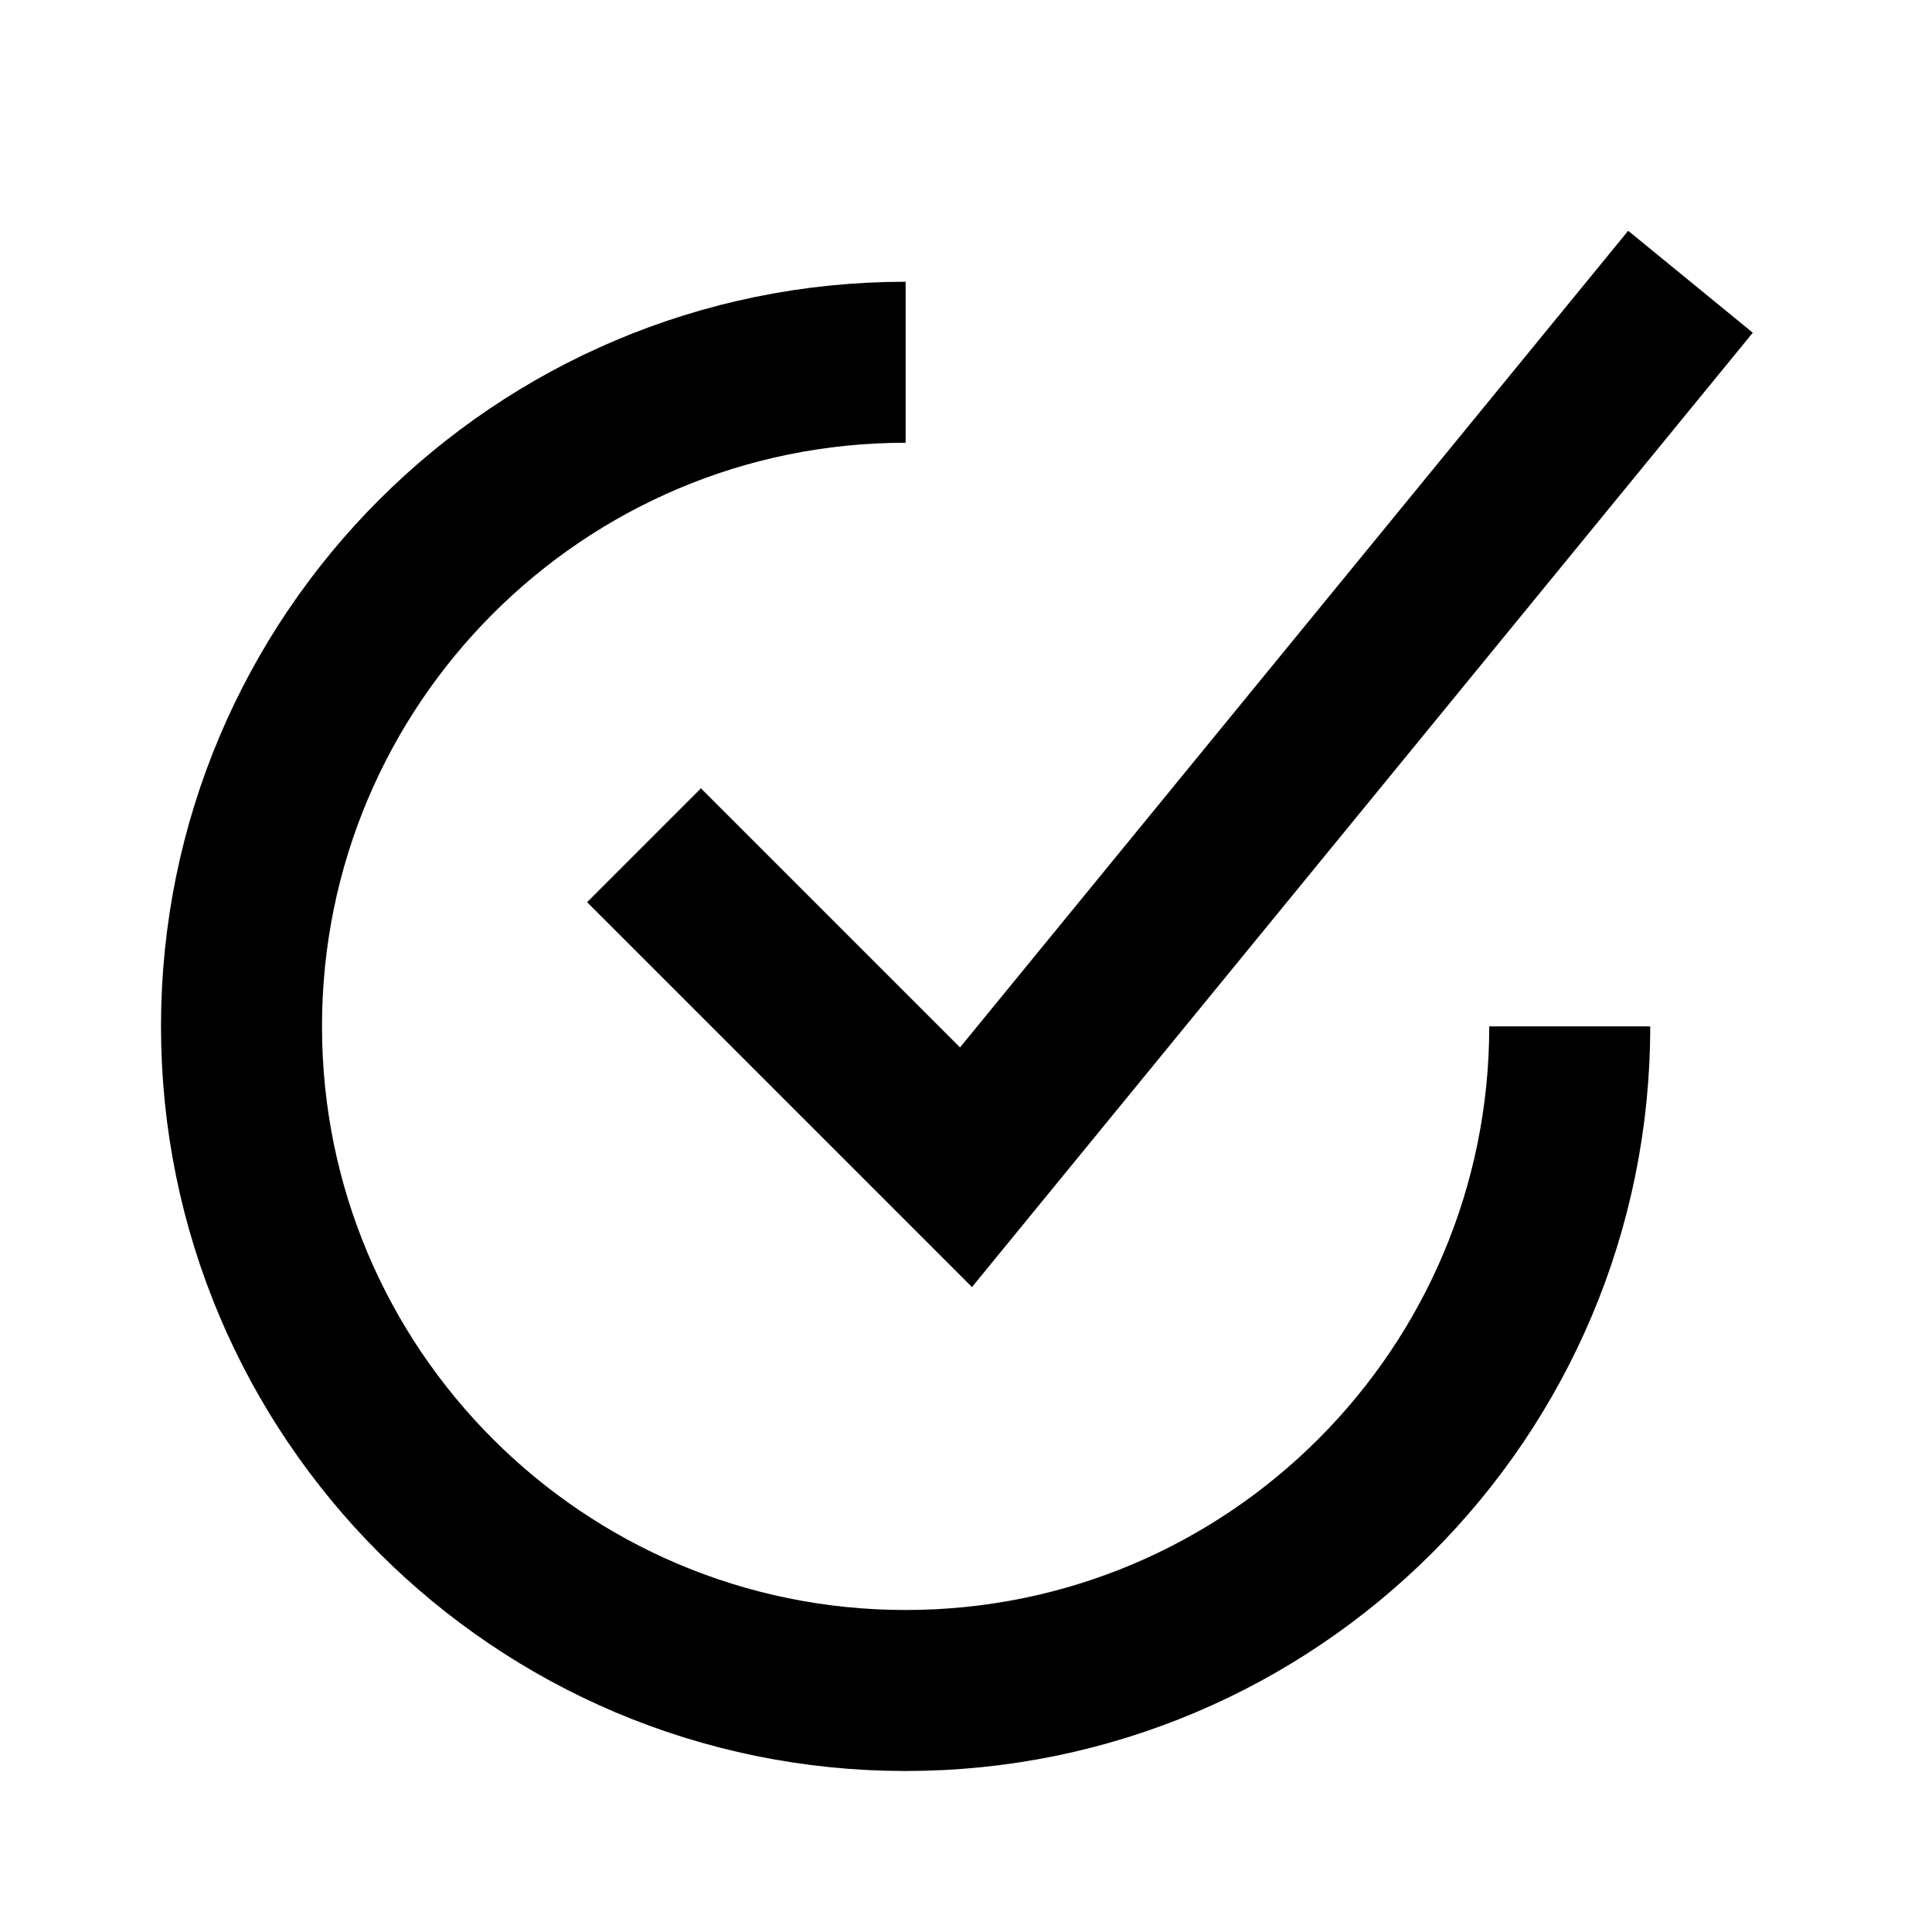 <svg width="28" height="28" viewBox="0 0 48 48" xmlns="http://www.w3.org/2000/svg">
  <g stroke="#979797" fill="none" fill-rule="evenodd">
    <path class="check-path" stroke="#000" stroke-width="4" d="M16 21l8 8L42 7" />
    <path class="circle-path" stroke="#000" stroke-width="4" d="M22.5 9C13.387 9 6 16.387 6 25.5S13.387 42 22.5 42 39 34.613 39 25.5" />
  </g>
</svg>